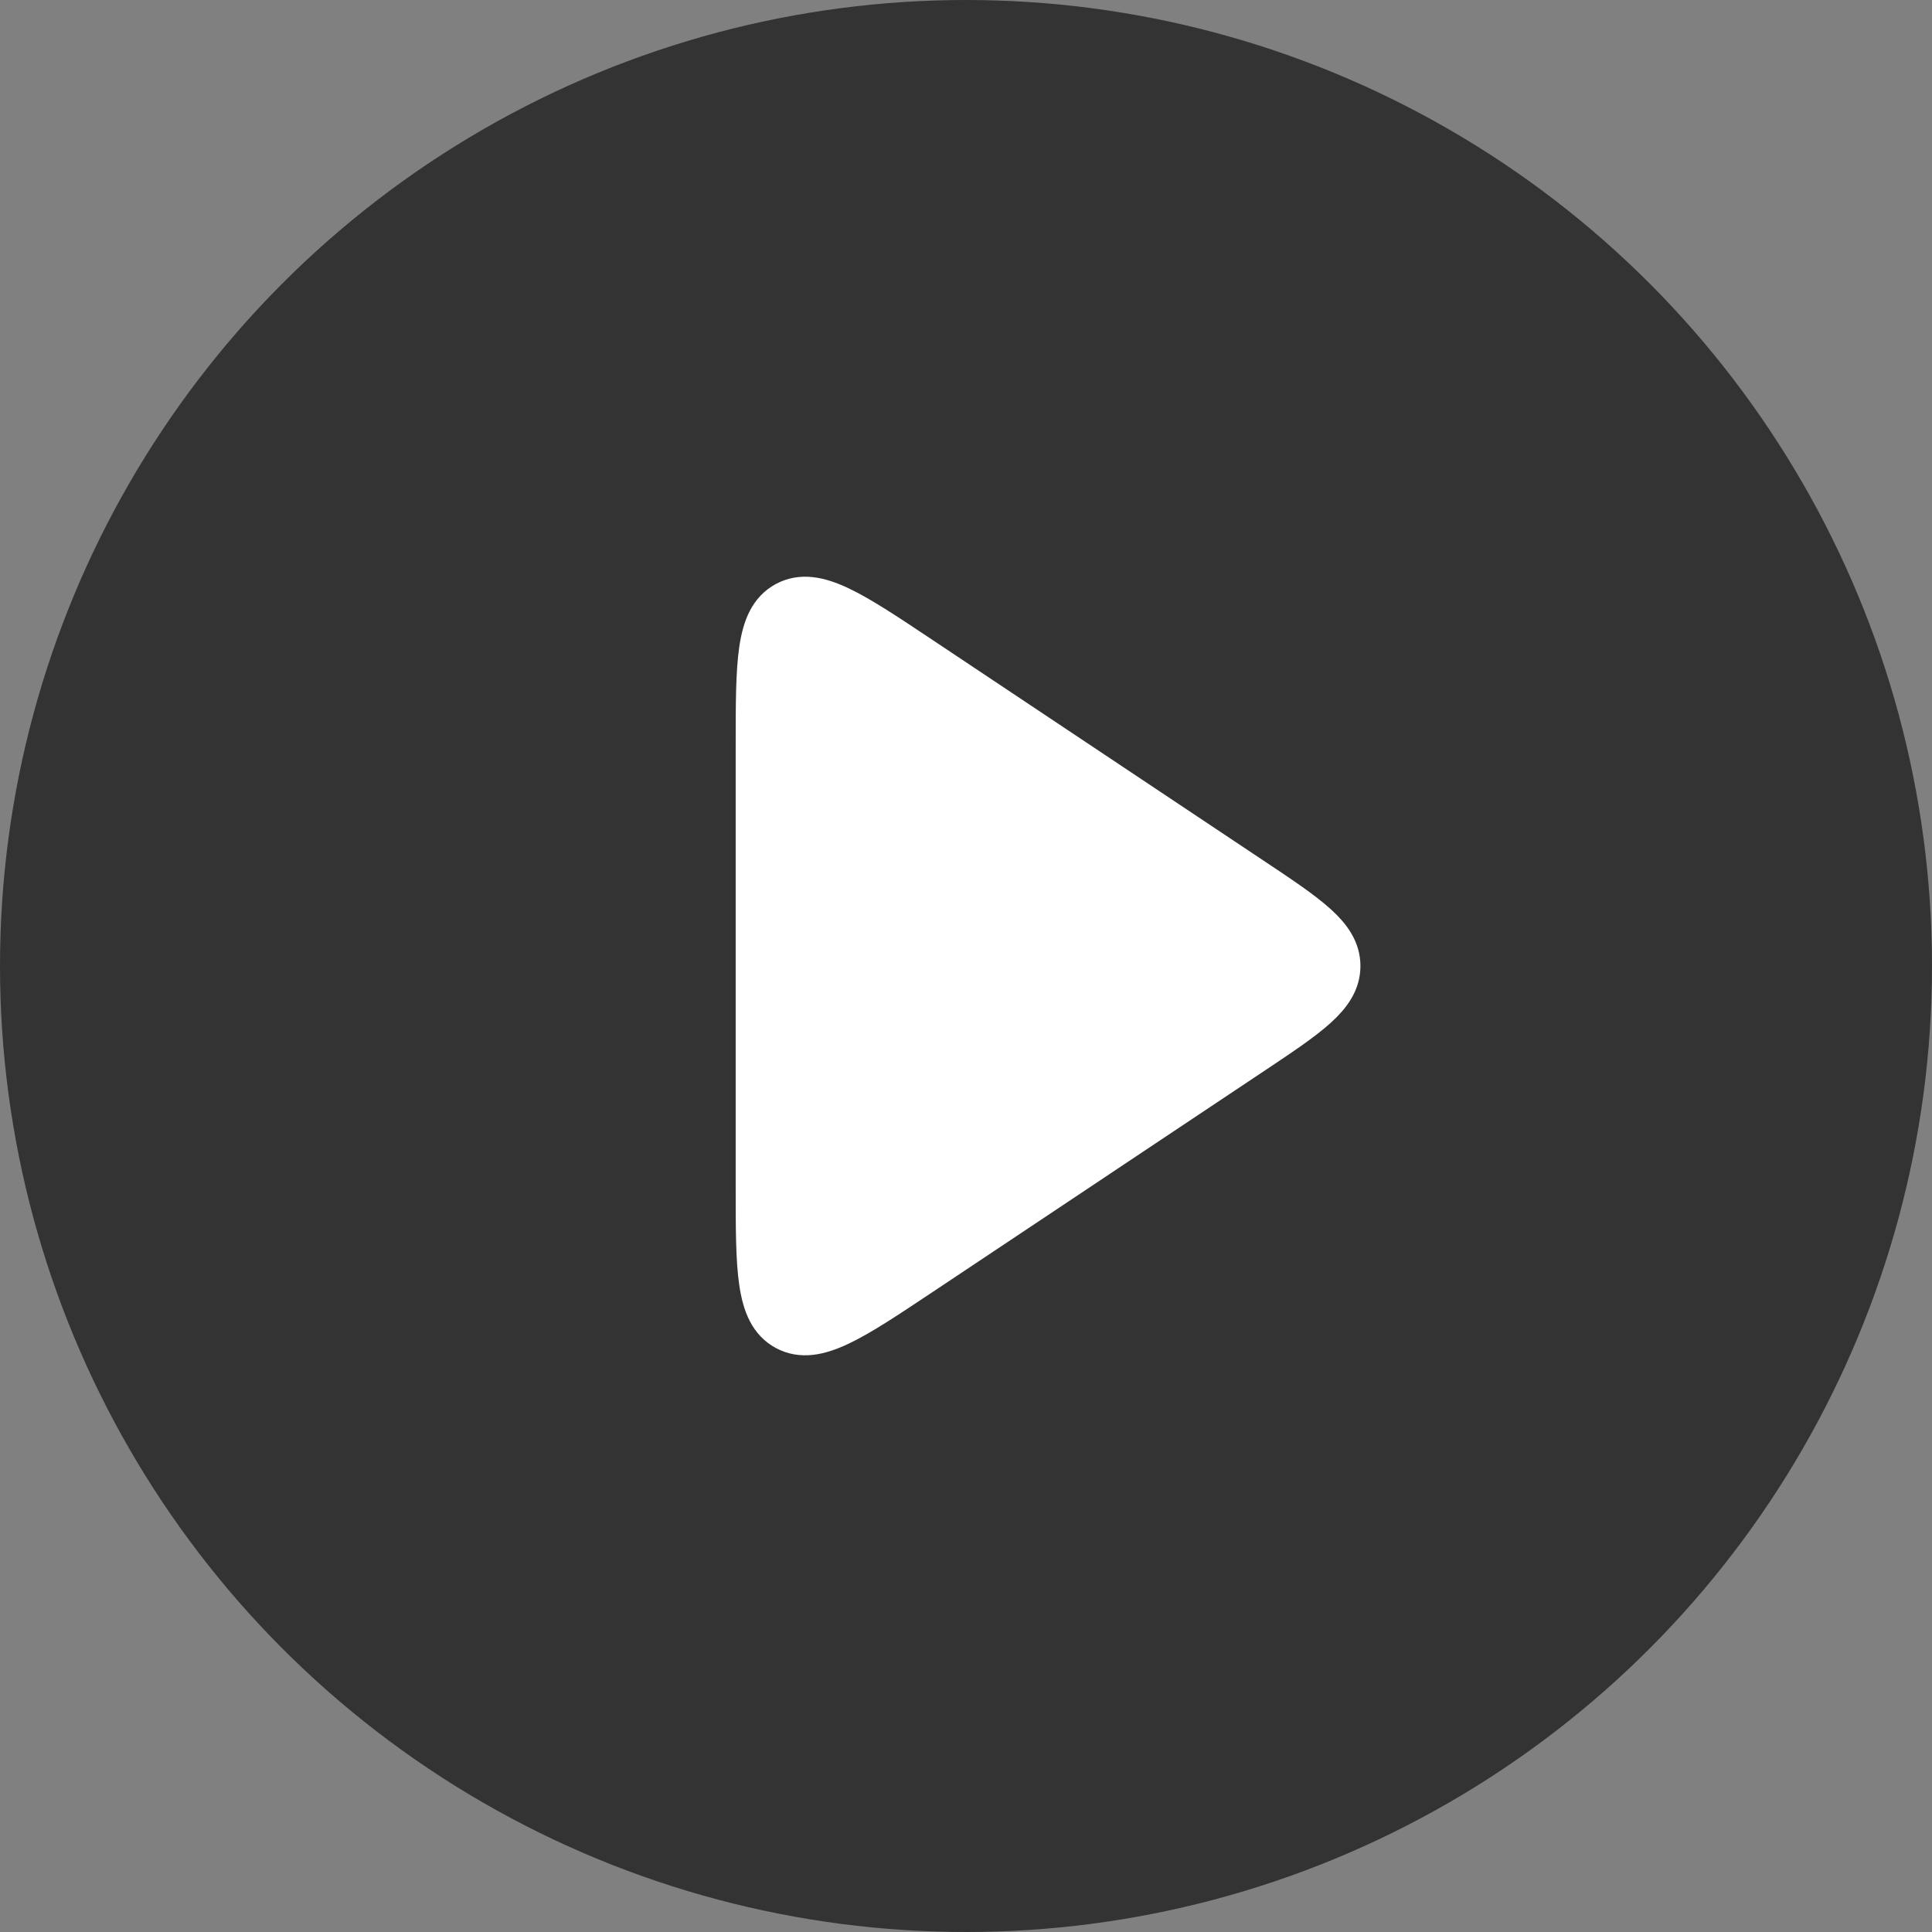 <svg width="76" height="76" fill="none" xmlns="http://www.w3.org/2000/svg"><rect width="100%" height="100%" fill="#808080" stroke="none"/><circle cx="38" cy="38" r="38" fill="#000" fill-opacity=".6"/><path d="M29.94 29.353c0-3.29 0-4.935 1.056-5.5 1.056-.566 2.425.347 5.162 2.172l12.971 8.647c2.258 1.505 3.387 2.258 3.387 3.328 0 1.07-1.13 1.823-3.387 3.328l-12.97 8.647c-2.738 1.825-4.107 2.738-5.163 2.173-1.056-.566-1.056-2.21-1.056-5.5V29.352z" fill="#fff" stroke="#fff" stroke-width="2" stroke-linecap="round" stroke-linejoin="round"/></svg>